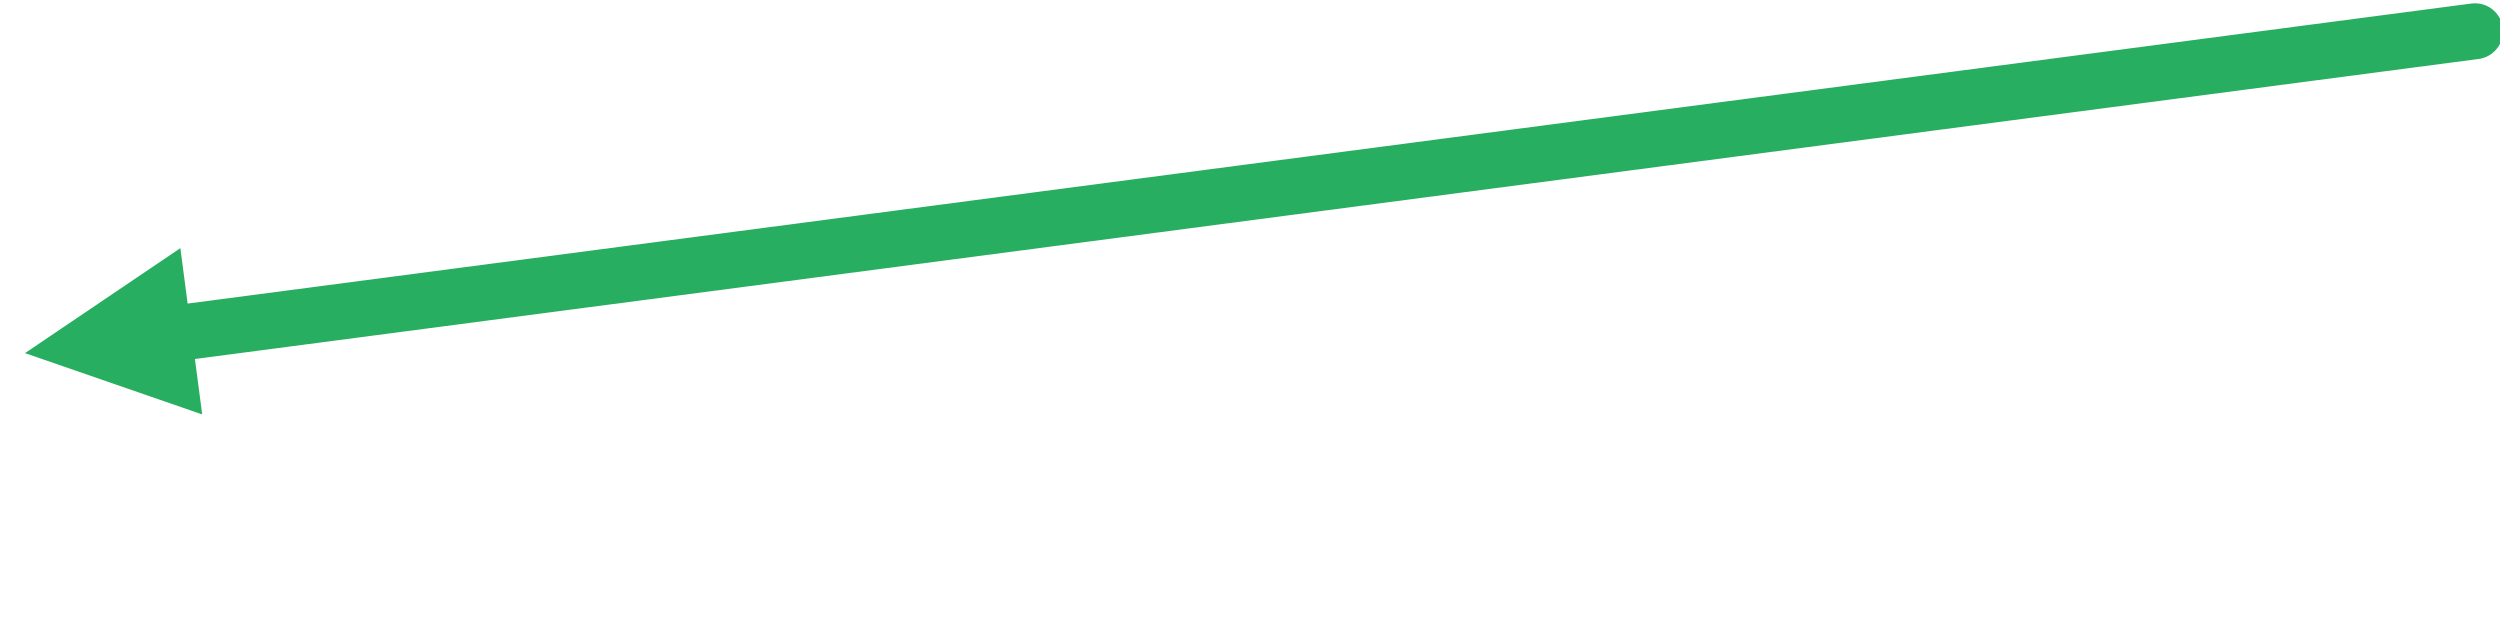<?xml version="1.0" encoding="UTF-8" standalone="no"?>
<!DOCTYPE svg PUBLIC "-//W3C//DTD SVG 1.1//EN" "http://www.w3.org/Graphics/SVG/1.1/DTD/svg11.dtd">
<svg width="100%" height="100%" viewBox="0 0 2000 500" version="1.1" xmlns="http://www.w3.org/2000/svg" xmlns:xlink="http://www.w3.org/1999/xlink" xml:space="preserve" xmlns:serif="http://www.serif.com/" style="fill-rule:evenodd;clip-rule:evenodd;stroke-linecap:round;stroke-linejoin:round;stroke-miterlimit:1.5;">
    <g transform="matrix(4,0,0,5,0,0)">
        <g transform="matrix(0.25,-0,-0,0.2,0,0)">
            <path d="M161.759,331.535L20,282.5L144.283,198.514L161.759,331.535Z" style="fill:rgb(39,174,96);"/>
            <path d="M1980,25C1980,25 534.946,214.848 126.417,268.519" style="fill:none;stroke:rgb(39,174,96);stroke-width:44.72px;"/>
        </g>
    </g>
</svg>
